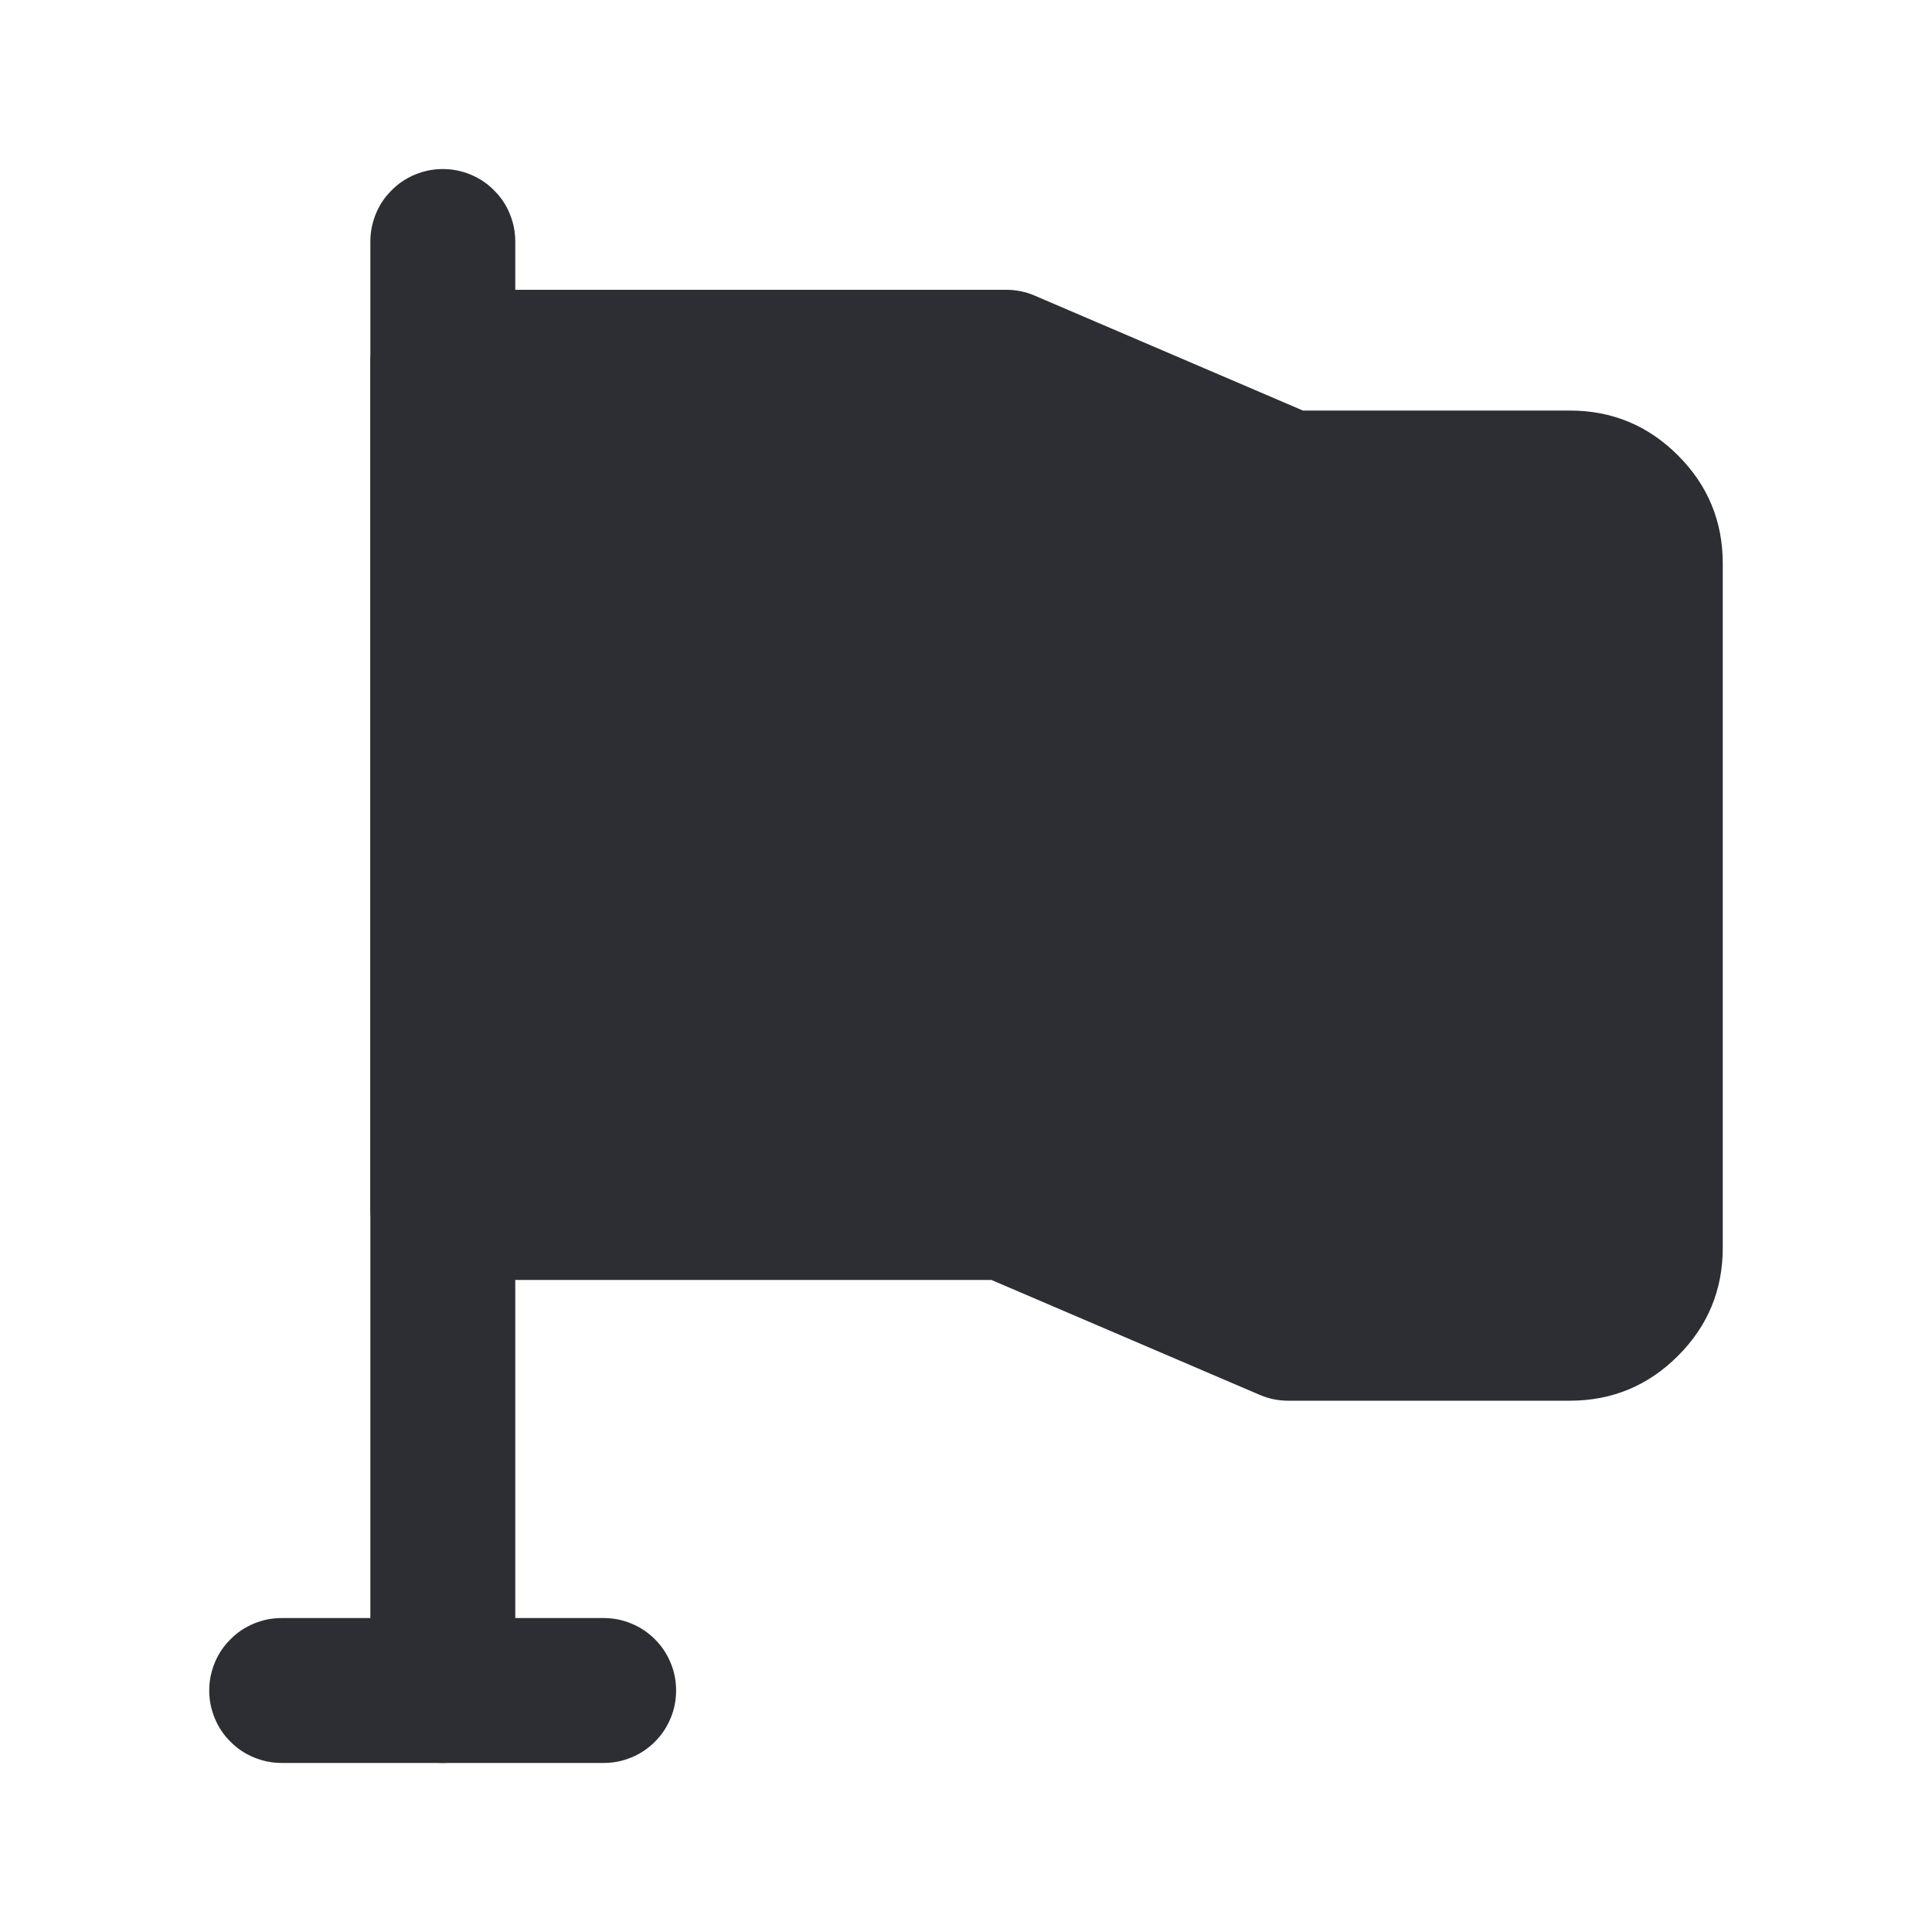 <svg xmlns="http://www.w3.org/2000/svg" xmlns:xlink="http://www.w3.org/1999/xlink" fill="none" version="1.1" width="20" height="20" viewBox="0 0 20 20"><defs><clipPath id="master_svg0_3853_35447"><rect x="0" y="0" width="20" height="20" rx="0"/></clipPath></defs><g clip-path="url(#master_svg0_3853_35447)"><g><path d="M3.834,2.5Q3.834,2.426,3.848,2.354Q3.863,2.281,3.891,2.213Q3.919,2.145,3.96,2.083Q4.001,2.022,4.054,1.97Q4.106,1.917,4.167,1.876Q4.229,1.835,4.297,1.807Q4.365,1.779,4.438,1.764Q4.51,1.75,4.584,1.75Q4.658,1.75,4.73,1.764Q4.803,1.779,4.871,1.807Q4.939,1.835,5.001,1.876Q5.062,1.917,5.114,1.97Q5.167,2.022,5.208,2.083Q5.249,2.145,5.277,2.213Q5.305,2.281,5.32,2.354Q5.334,2.426,5.334,2.5L5.334,17.5Q5.334,17.574,5.32,17.646Q5.305,17.719,5.277,17.787Q5.249,17.855,5.208,17.917Q5.167,17.978,5.114,18.03Q5.062,18.083,5.001,18.124Q4.939,18.165,4.871,18.193Q4.803,18.221,4.73,18.236Q4.658,18.25,4.584,18.25Q4.51,18.25,4.438,18.236Q4.365,18.221,4.297,18.193Q4.229,18.165,4.167,18.124Q4.106,18.083,4.054,18.03Q4.001,17.978,3.96,17.917Q3.919,17.855,3.891,17.787Q3.863,17.719,3.848,17.646Q3.834,17.574,3.834,17.5L3.834,2.5Z" fill-rule="evenodd" fill="#2D2E33" fill-opacity="1"/></g><g><path d="M4.584,3.75L10.417,3.75L13.334,5L16.251,5C16.711,5,17.084,5.373,17.084,5.833L17.084,12.917C17.084,13.377,16.711,13.75,16.251,13.75L13.334,13.75L10.417,12.5L4.584,12.5L4.584,3.75Z" fill="#2D2E33" fill-opacity="1"/><path d="M3.834,3.75L3.834,12.5Q3.834,12.574,3.848,12.646Q3.863,12.719,3.891,12.787Q3.919,12.855,3.96,12.917Q4.001,12.978,4.054,13.03Q4.106,13.083,4.167,13.124Q4.229,13.165,4.297,13.193Q4.365,13.221,4.438,13.236Q4.51,13.25,4.584,13.25L10.263,13.25L13.039,14.439Q13.18,14.5,13.334,14.5L16.251,14.5Q16.906,14.5,17.37,14.036Q17.834,13.573,17.834,12.917L17.834,5.833Q17.834,5.177,17.37,4.714Q16.906,4.25,16.251,4.25L13.488,4.25L10.713,3.061Q10.571,3,10.417,3L4.584,3Q4.51,3,4.438,3.014Q4.365,3.029,4.297,3.057Q4.229,3.085,4.167,3.126Q4.106,3.167,4.054,3.22Q4.001,3.272,3.96,3.333Q3.919,3.395,3.891,3.463Q3.863,3.531,3.848,3.604Q3.834,3.676,3.834,3.75ZM5.334,11.75L10.417,11.75Q10.571,11.75,10.713,11.811L13.488,13L16.251,13Q16.285,13,16.31,12.976Q16.334,12.951,16.334,12.917L16.334,5.833Q16.334,5.75,16.251,5.75L13.334,5.75Q13.18,5.75,13.039,5.689L10.263,4.5L5.334,4.5L5.334,11.75Z" fill-rule="evenodd" fill="#2D2E33" fill-opacity="1"/></g><g><path d="M2.916,16.75L6.249,16.75Q6.323,16.75,6.396,16.764Q6.468,16.779,6.536,16.807Q6.605,16.835,6.666,16.876Q6.727,16.917,6.78,16.97Q6.832,17.022,6.873,17.083Q6.914,17.145,6.942,17.213Q6.971,17.281,6.985,17.354Q6.999,17.426,6.999,17.5Q6.999,17.574,6.985,17.646Q6.971,17.719,6.942,17.787Q6.914,17.855,6.873,17.917Q6.832,17.978,6.78,18.03Q6.727,18.083,6.666,18.124Q6.605,18.165,6.536,18.193Q6.468,18.221,6.396,18.236Q6.323,18.25,6.249,18.25L2.916,18.25Q2.842,18.25,2.77,18.236Q2.697,18.221,2.629,18.193Q2.561,18.165,2.499,18.124Q2.438,18.083,2.386,18.03Q2.333,17.978,2.292,17.917Q2.251,17.855,2.223,17.787Q2.195,17.719,2.18,17.646Q2.166,17.574,2.166,17.5Q2.166,17.426,2.18,17.354Q2.195,17.281,2.223,17.213Q2.251,17.145,2.292,17.083Q2.333,17.022,2.386,16.97Q2.438,16.917,2.499,16.876Q2.561,16.835,2.629,16.807Q2.697,16.779,2.77,16.764Q2.842,16.75,2.916,16.75Z" fill-rule="evenodd" fill="#2D2E33" fill-opacity="1"/></g></g></svg>